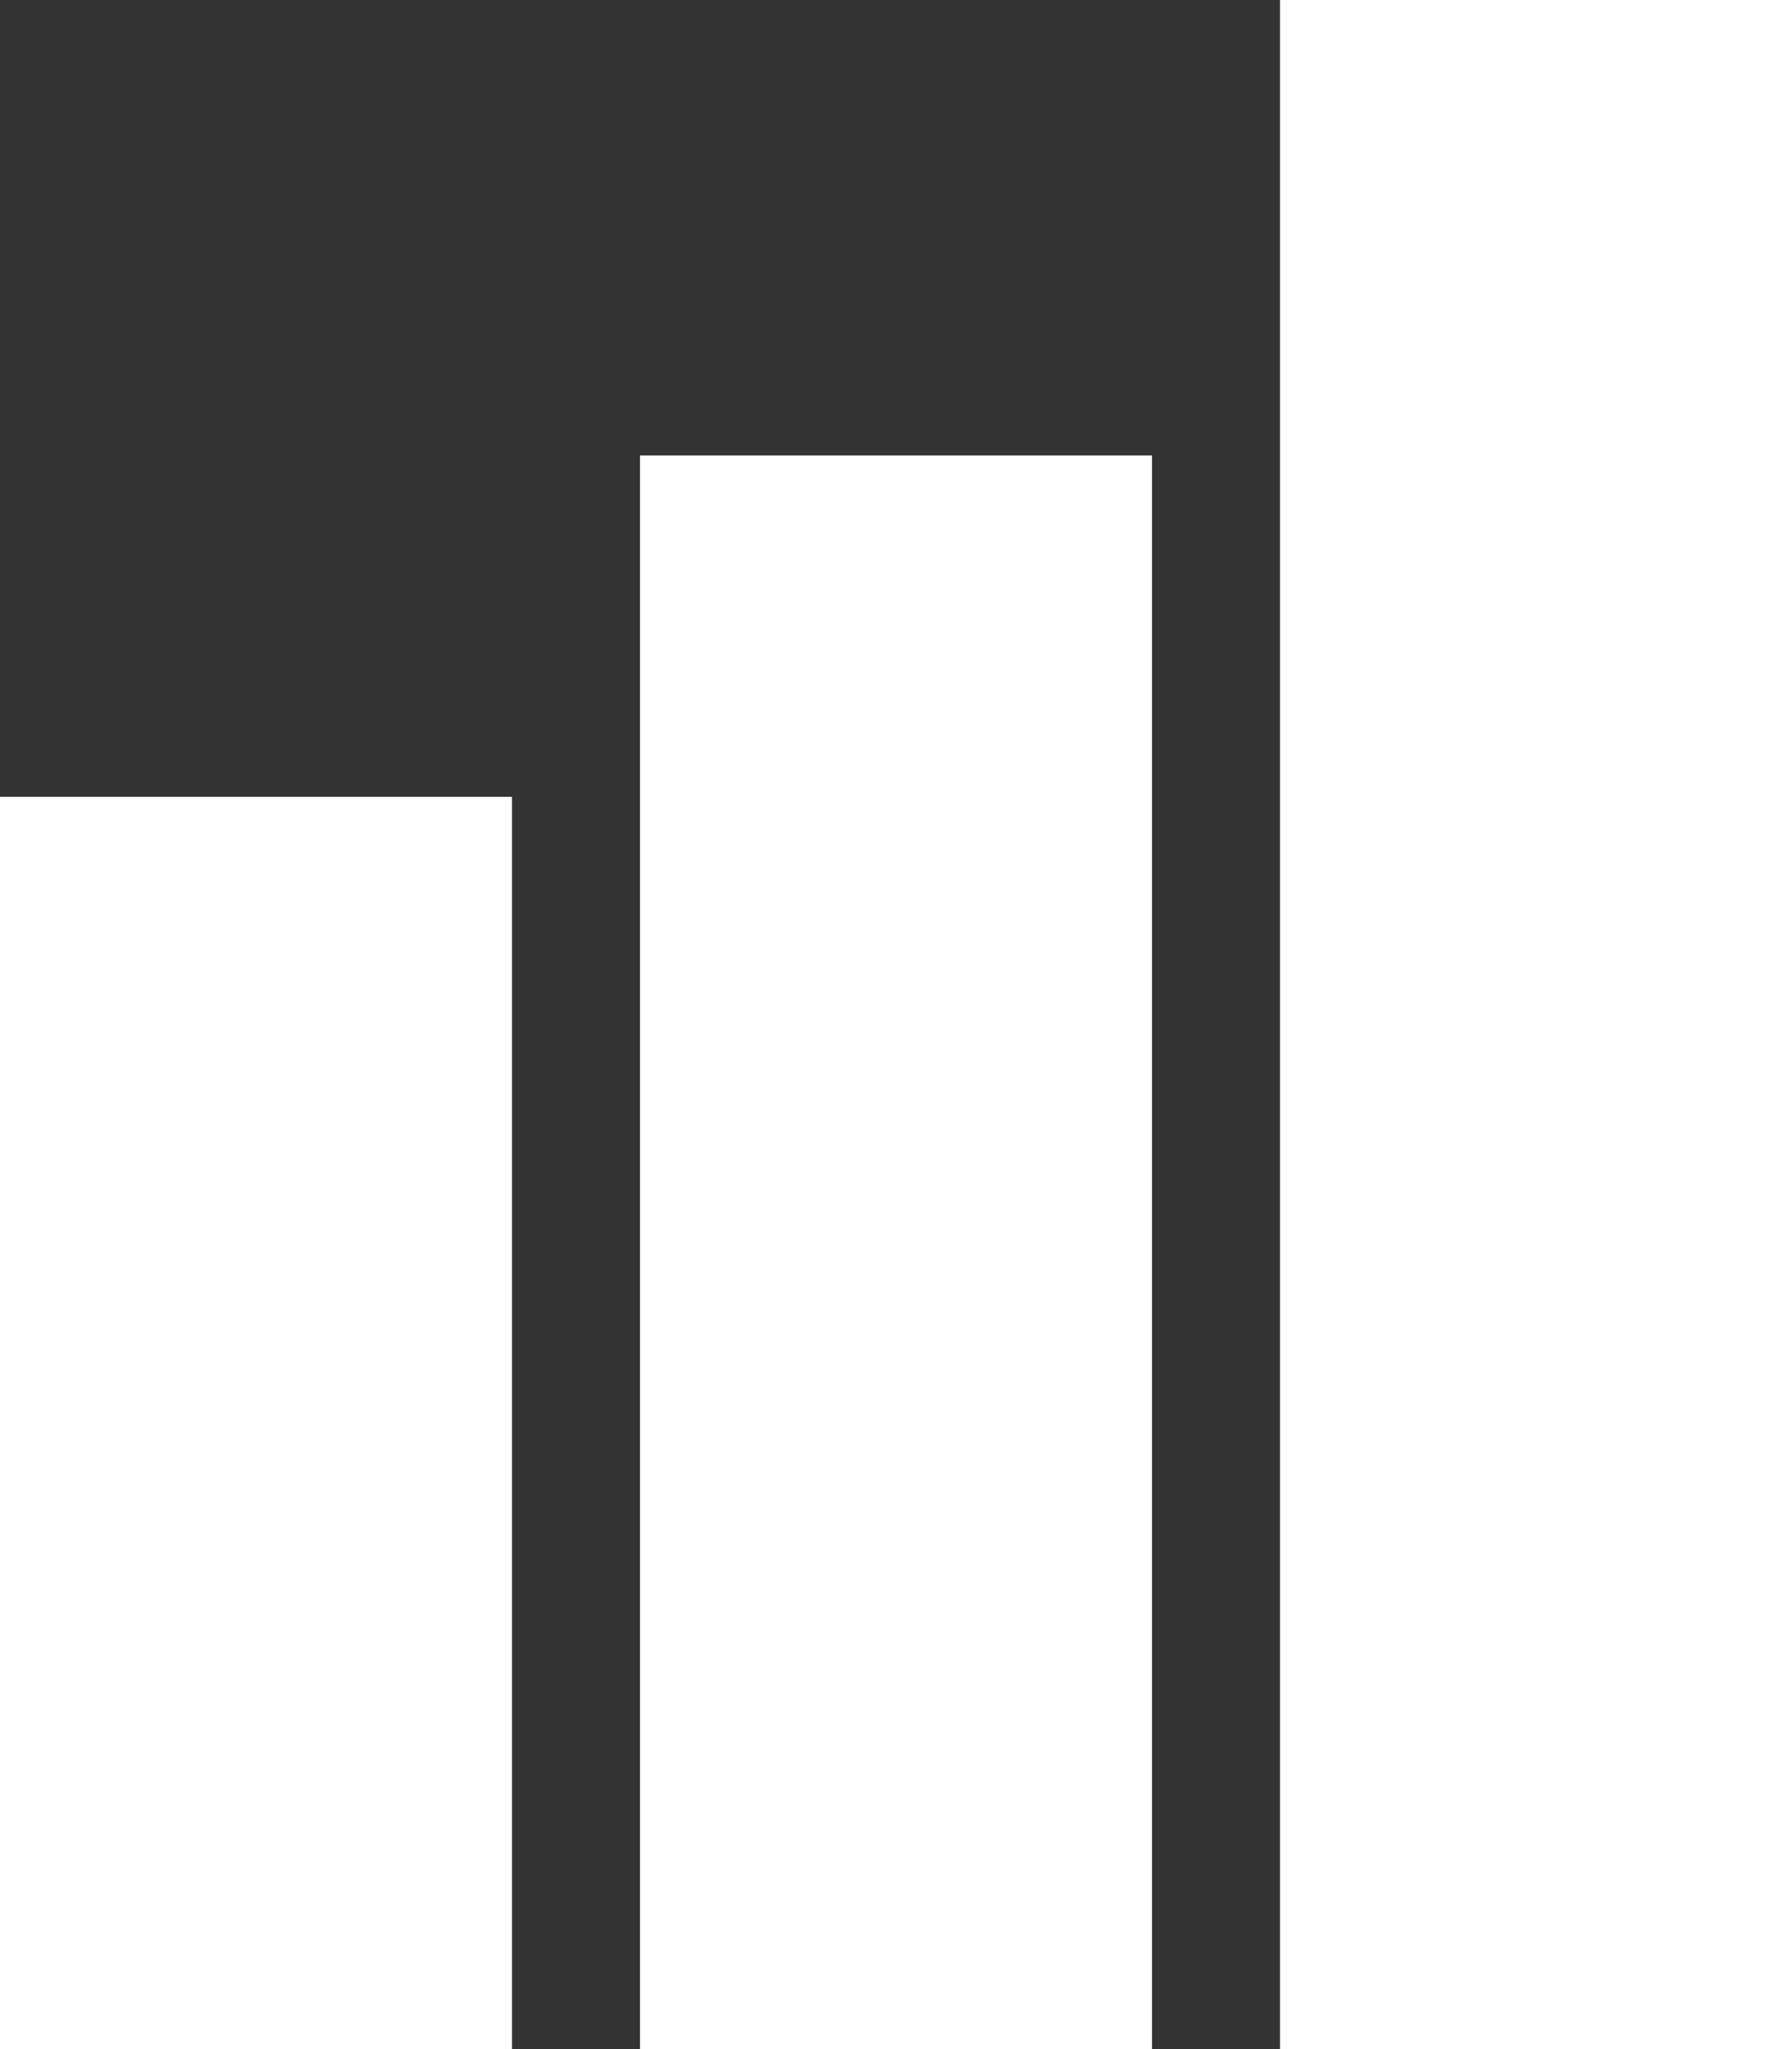 <svg width="14" height="16" viewBox="0 0 14 16" fill="none" xmlns="http://www.w3.org/2000/svg">
<rect x="0" y="0" width="14" height="16" fill="#333333" stroke="none"/>
<path d="M2 16L2 6.222M7 16L7 3.556M12 16L12 0" stroke="white" stroke-width="4"/>
</svg>
